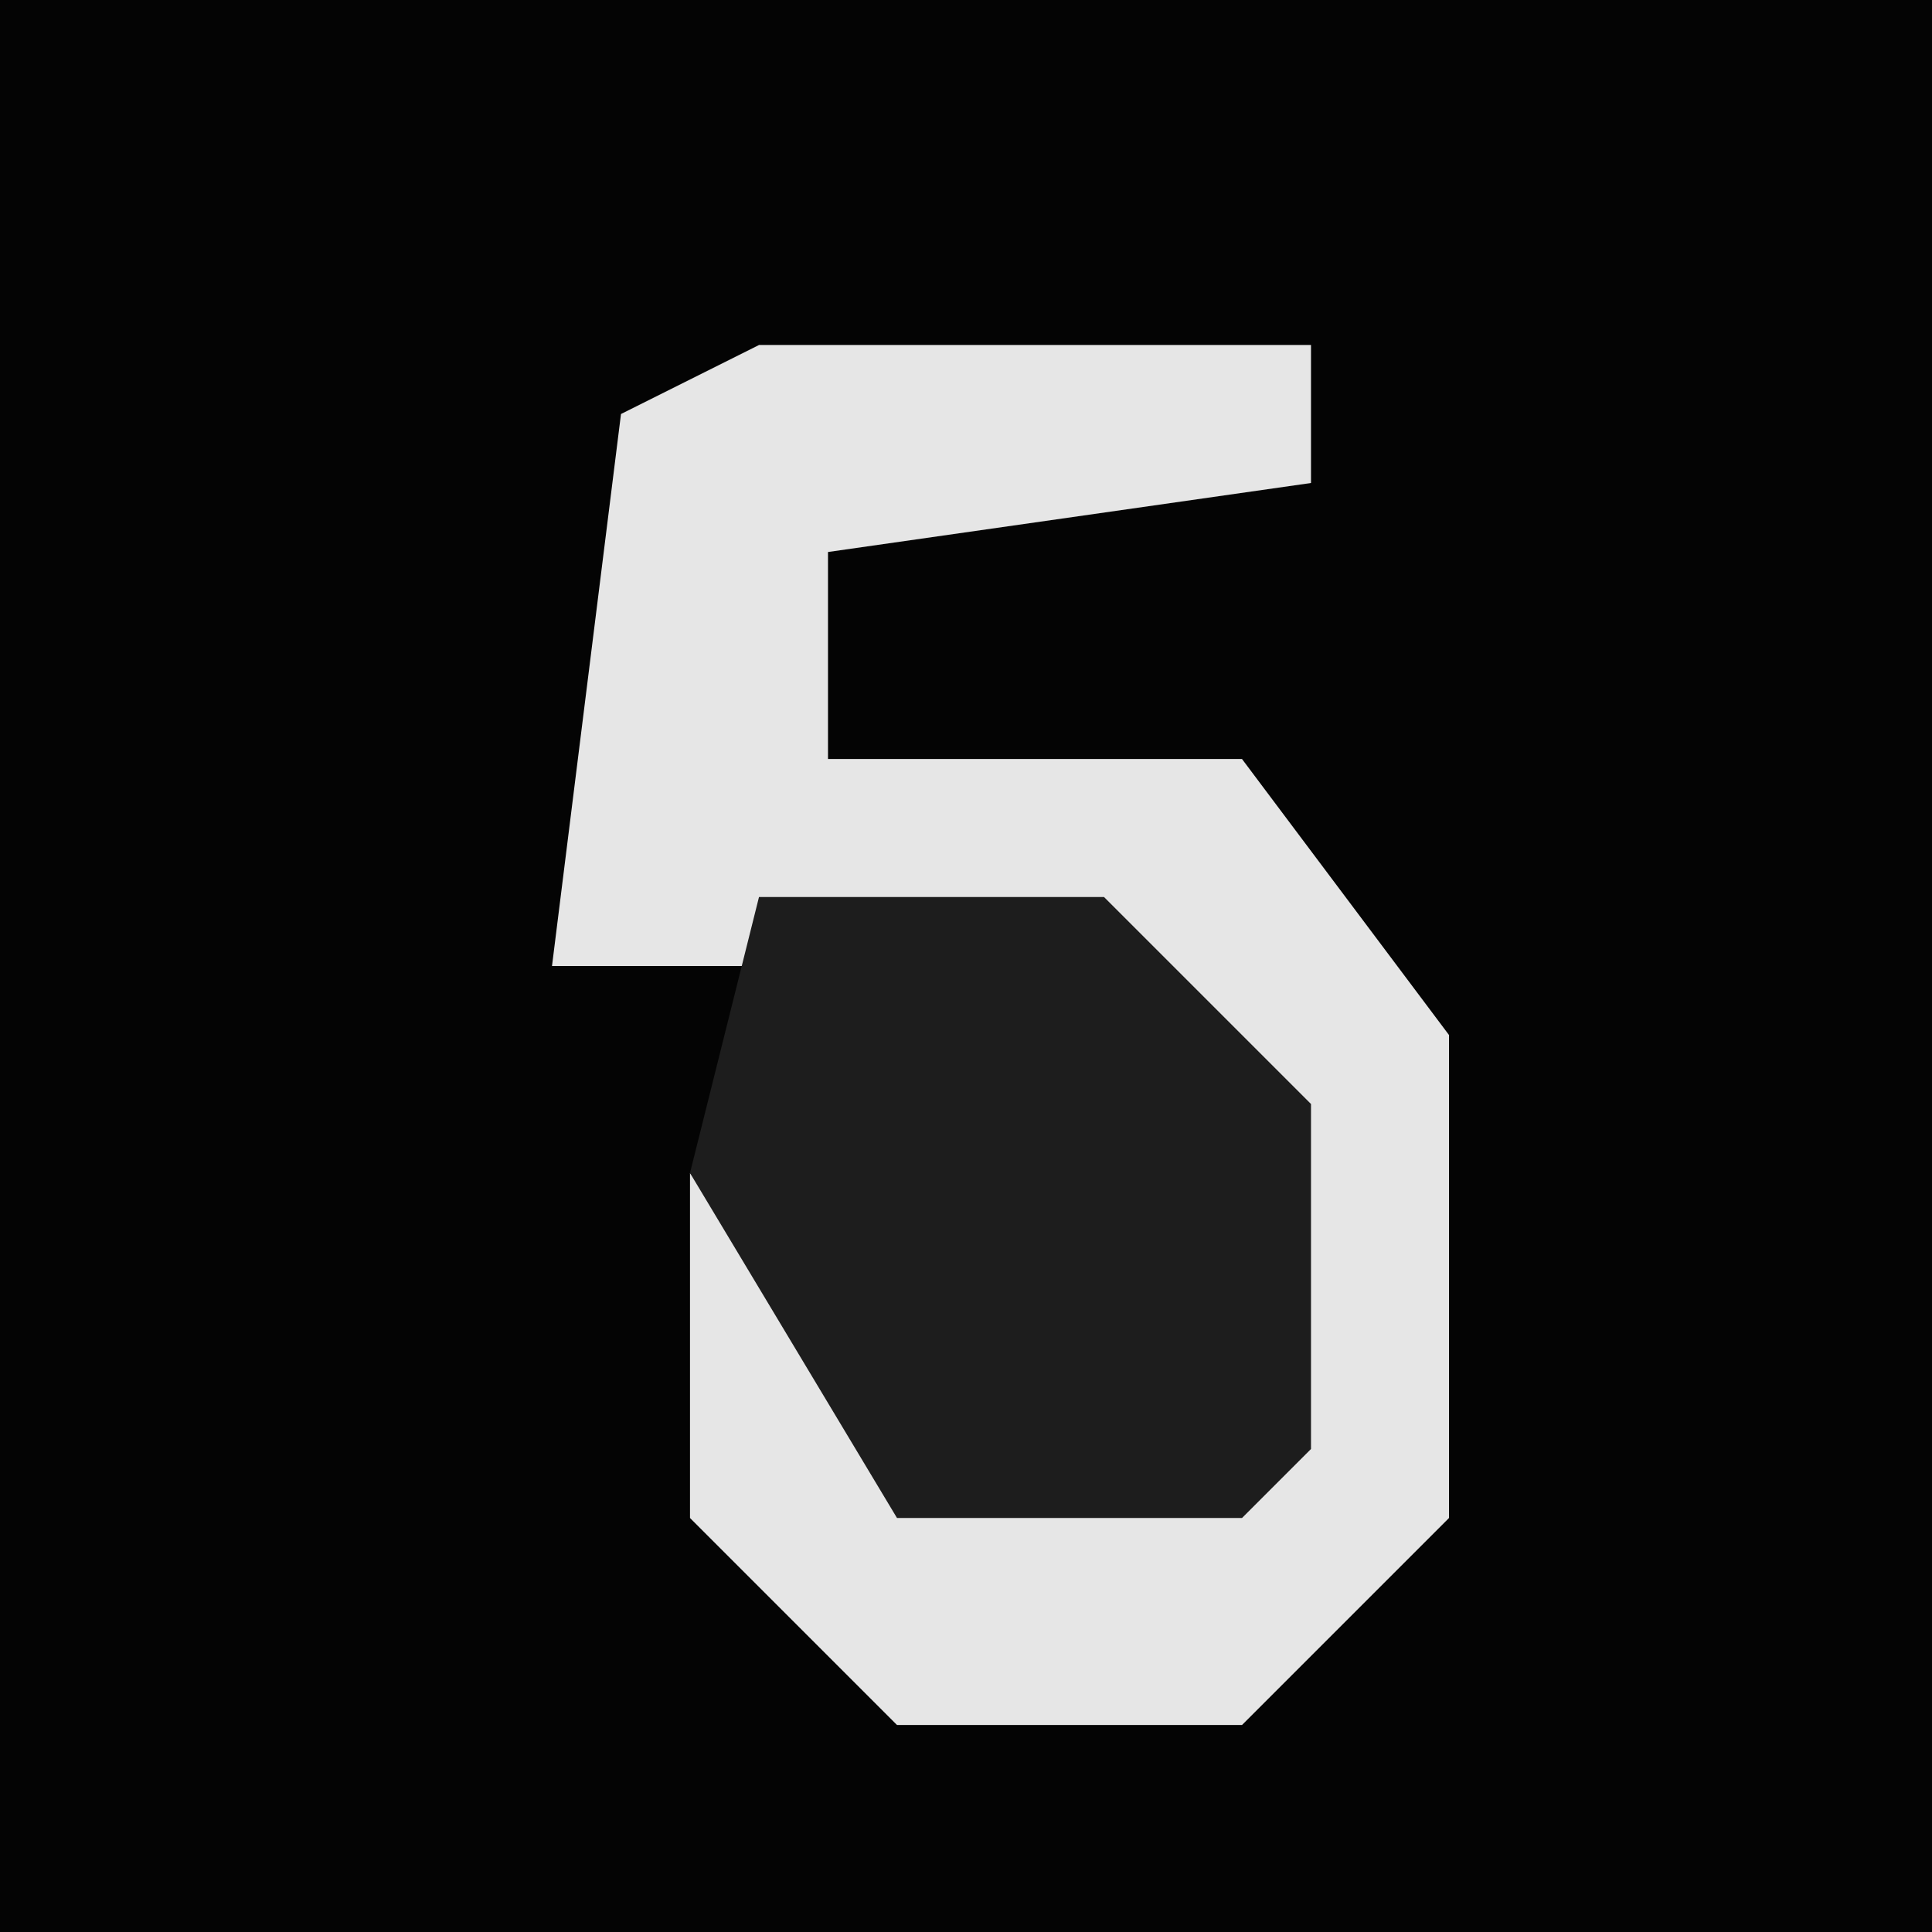<?xml version="1.0" encoding="UTF-8"?>
<svg version="1.1" xmlns="http://www.w3.org/2000/svg" width="28" height="28">
<path d="M0,0 L28,0 L28,28 L0,28 Z " fill="#040404" transform="translate(0,0)"/>
<path d="M0,0 L8,0 L8,2 L1,3 L1,6 L7,6 L10,10 L10,17 L7,20 L2,20 L-1,17 L-1,12 L2,16 L7,16 L7,11 L5,9 L0,9 L-3,9 L-2,1 Z " fill="#E6E6E6" transform="translate(11,5)"/>
<path d="M0,0 L5,0 L8,3 L8,8 L7,9 L2,9 L-1,4 Z " fill="#1D1D1D" transform="translate(11,13)"/>
</svg>
